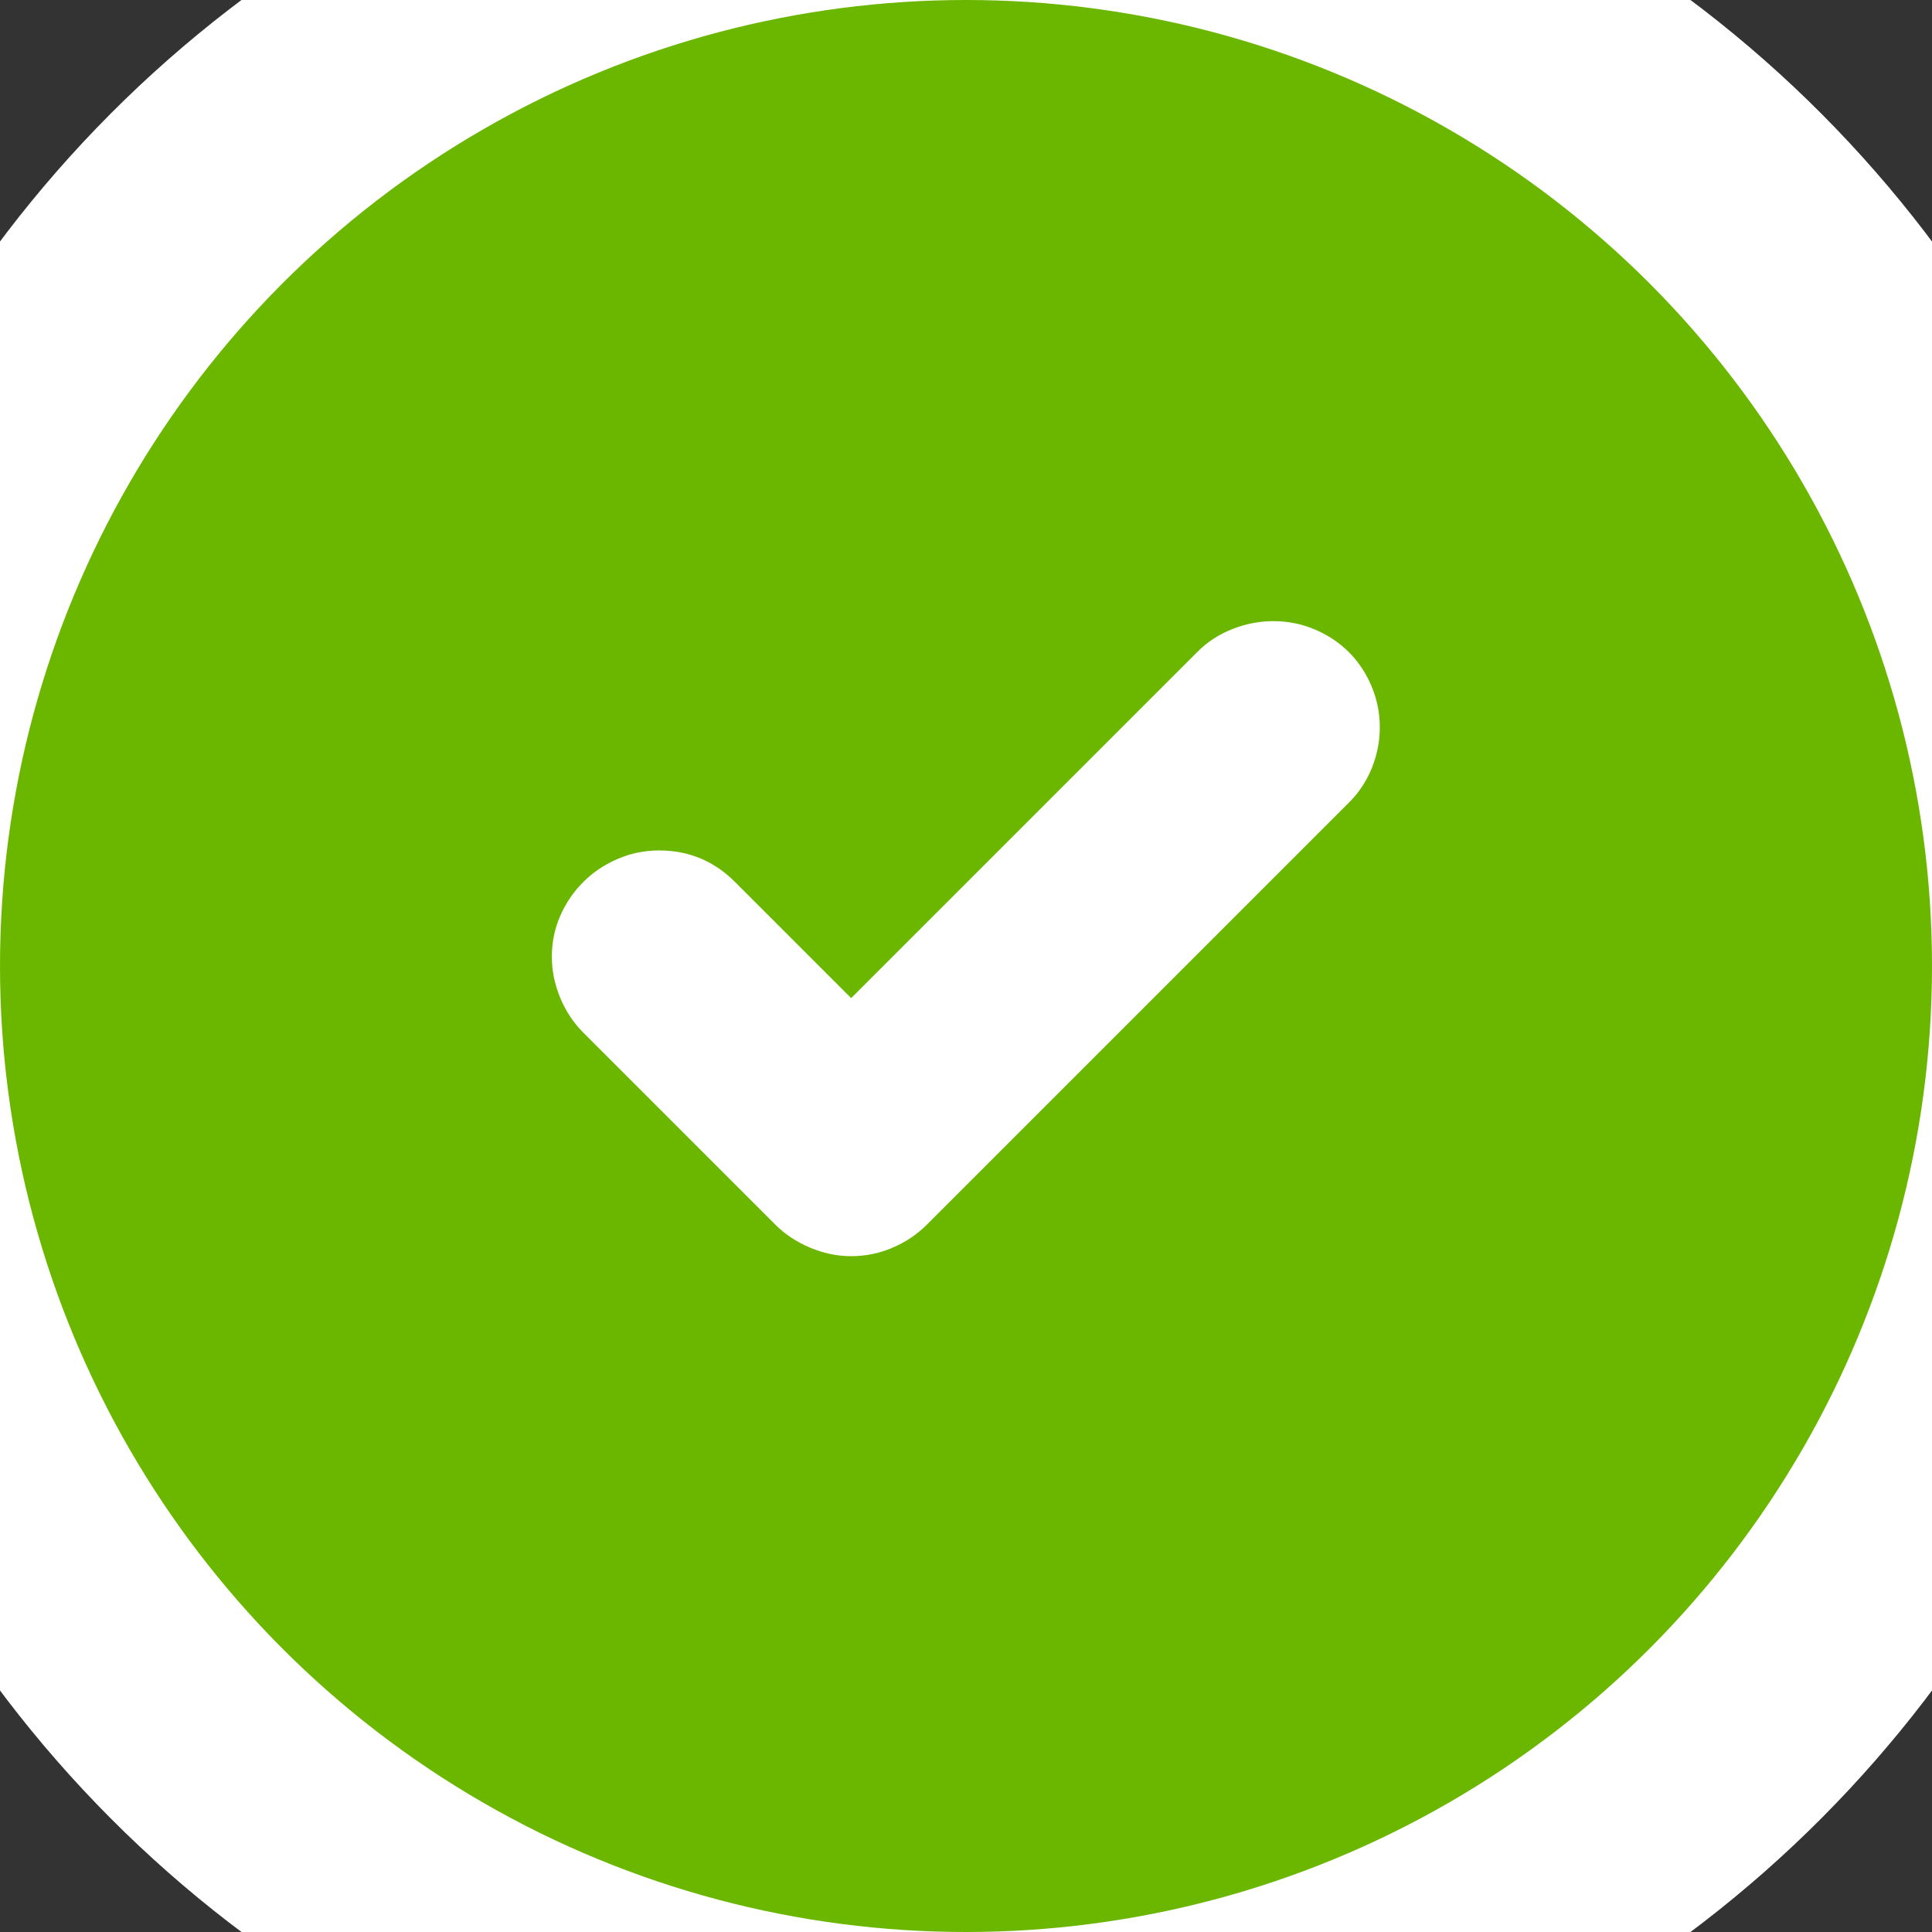 <svg width="16" height="16" viewBox="0 0 16 16" fill="none" xmlns="http://www.w3.org/2000/svg">
<rect x="0" y="0" width="16" height="16" fill="#333333" stroke="none"/>
<g clip-path="url(#clip0)">
<circle cx="8" cy="8" r="9" fill="white" stroke="white" stroke-width="2"/>
<circle cx="8" cy="8" r="8" fill="#6BB700"/>
<path fill-rule="evenodd" clip-rule="evenodd" d="M7.049 10.403C7.168 10.403 7.282 10.38 7.391 10.333C7.5 10.287 7.595 10.223 7.676 10.142L11.174 6.644C11.256 6.562 11.318 6.467 11.362 6.358C11.405 6.25 11.427 6.138 11.427 6.024C11.427 5.905 11.404 5.79 11.358 5.682C11.312 5.573 11.249 5.479 11.17 5.4C11.091 5.322 10.998 5.259 10.889 5.213C10.78 5.167 10.666 5.144 10.546 5.144C10.432 5.144 10.32 5.165 10.208 5.209C10.097 5.252 10 5.315 9.919 5.396L7.049 8.266L6.087 7.304C5.913 7.13 5.703 7.043 5.459 7.043C5.339 7.043 5.225 7.066 5.116 7.113C5.008 7.159 4.912 7.223 4.831 7.304C4.749 7.386 4.685 7.48 4.639 7.586C4.593 7.692 4.57 7.804 4.57 7.924C4.57 8.038 4.593 8.151 4.639 8.262C4.685 8.374 4.749 8.47 4.831 8.552L6.421 10.142C6.502 10.223 6.599 10.287 6.71 10.333C6.822 10.38 6.934 10.403 7.049 10.403Z" fill="white"/>
</g>
<defs>
<clipPath id="clip0">
<rect width="16" height="16" fill="white"/>
</clipPath>
</defs>
</svg>
